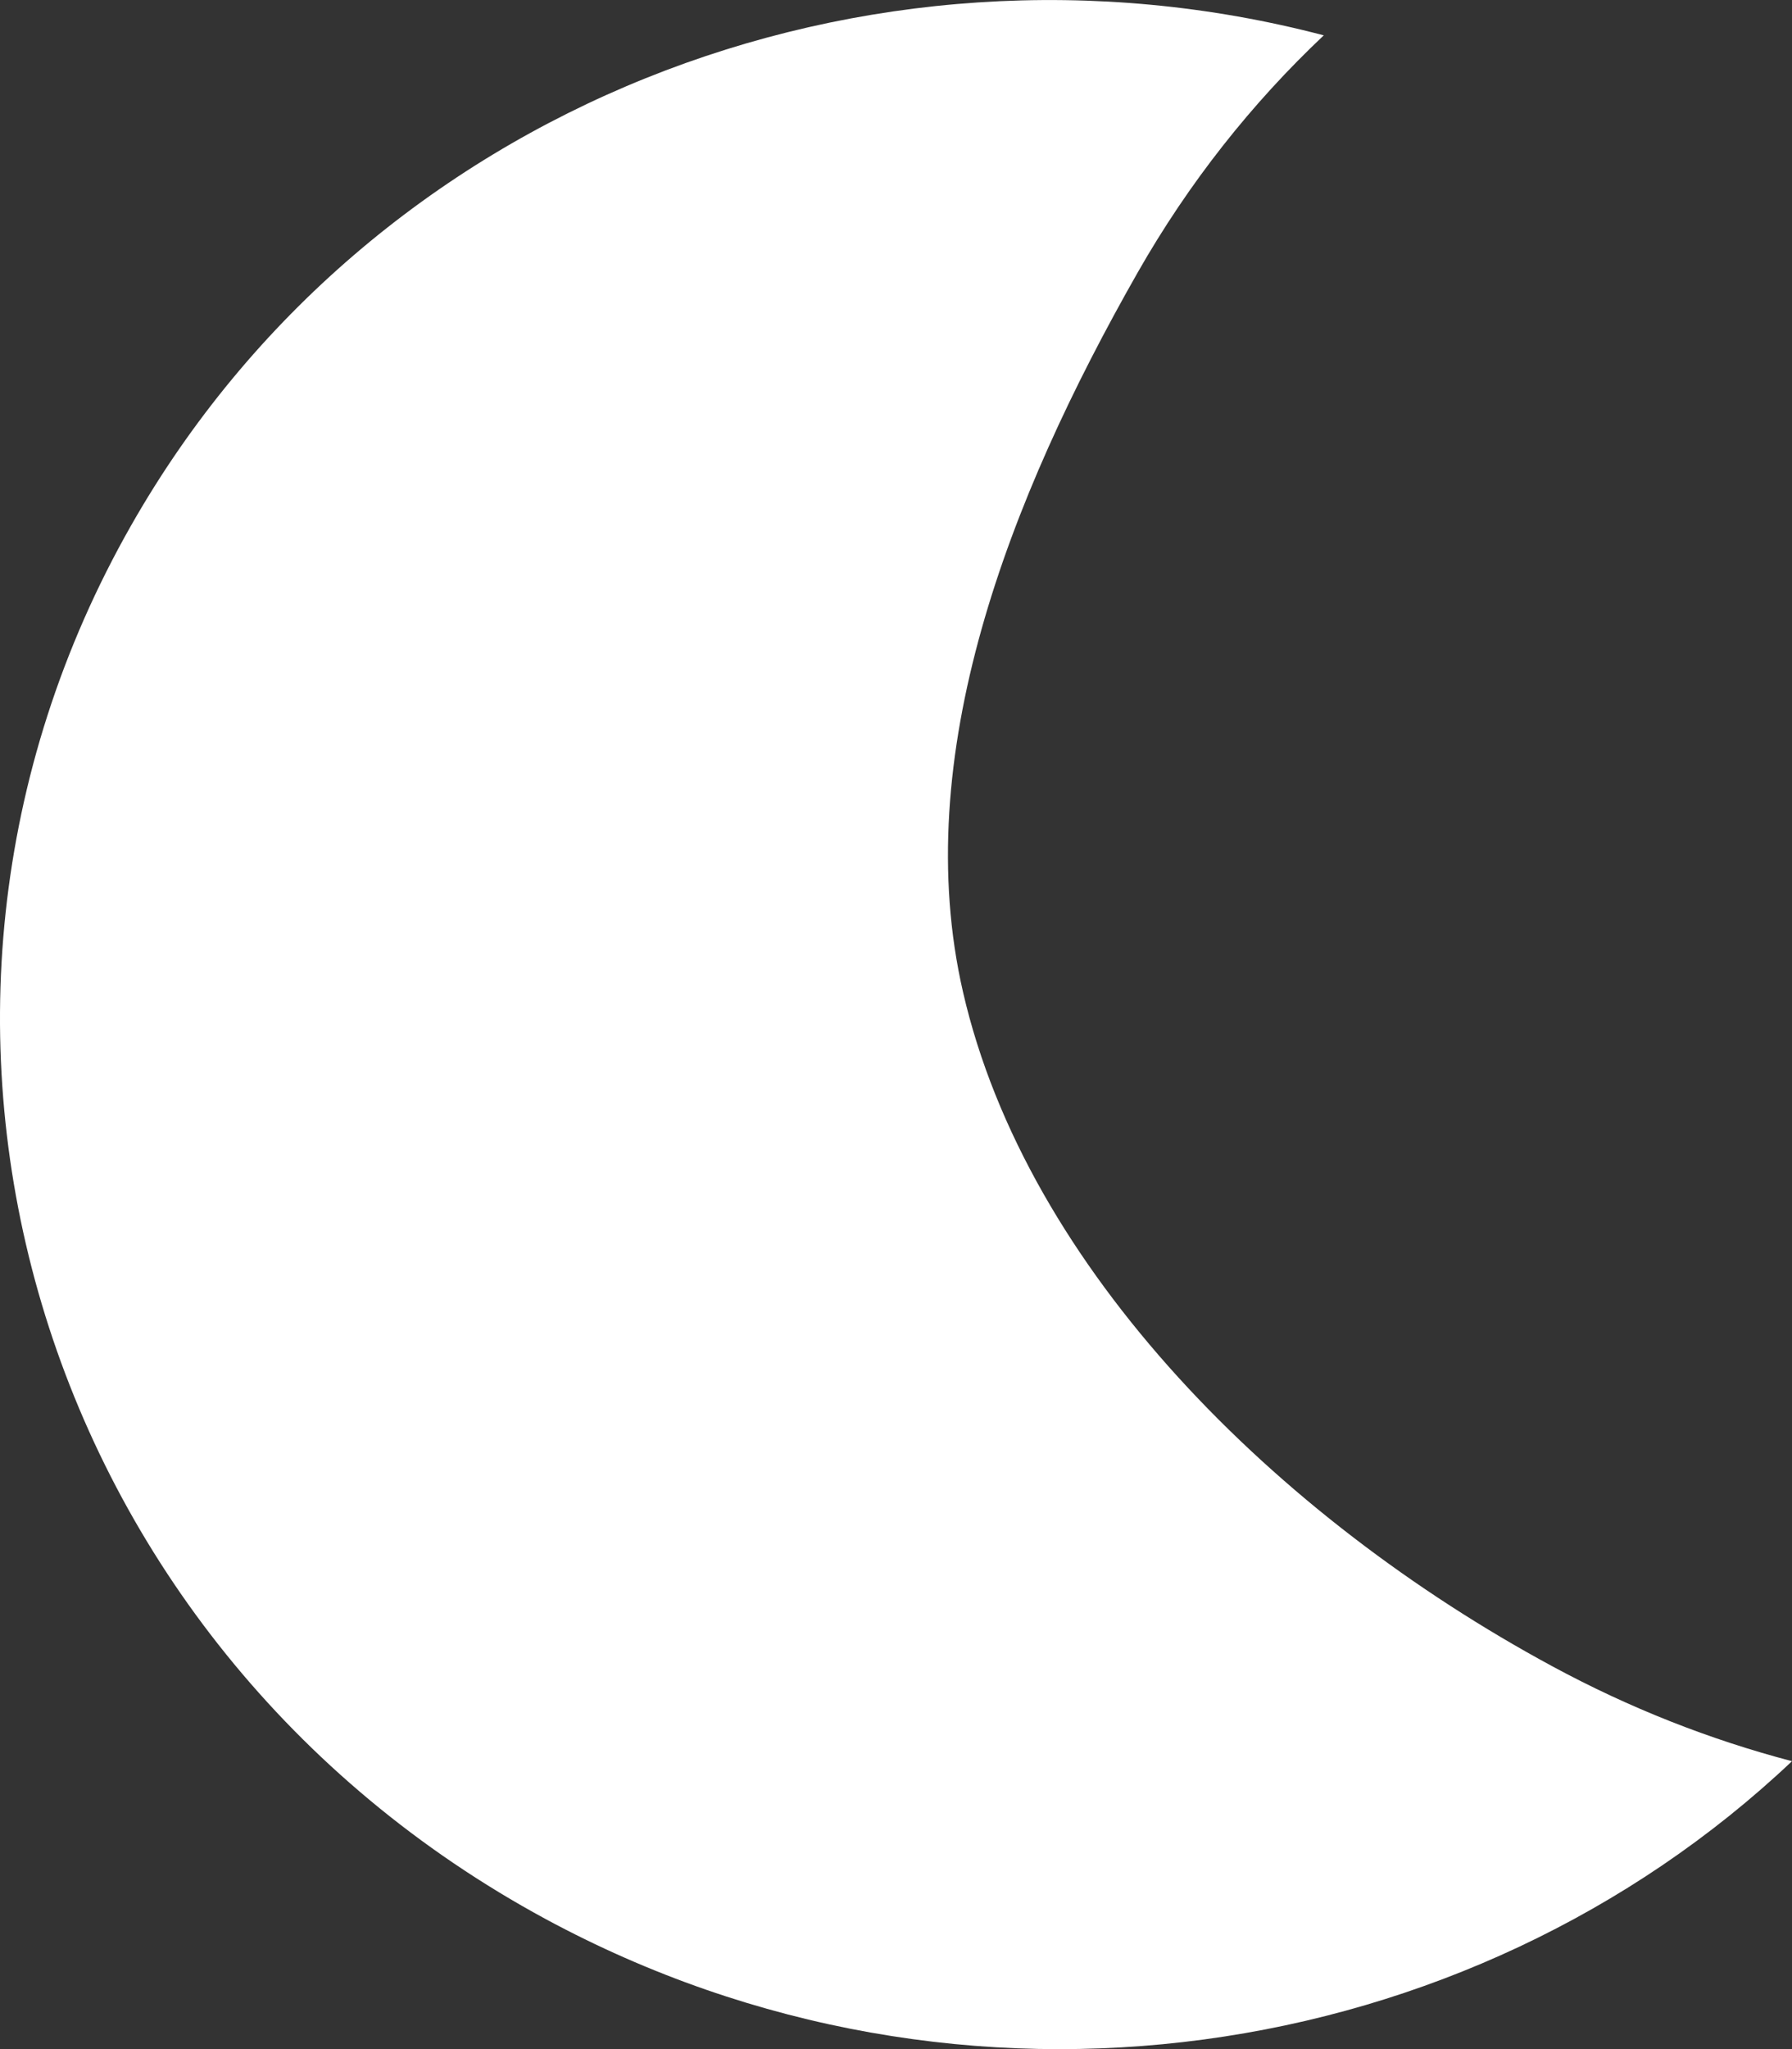 <svg width="7" height="8" viewBox="0 0 7 8" fill="none" xmlns="http://www.w3.org/2000/svg">
    <rect x="0" y="0" width="7" height="8" fill="#333333" stroke="none"/>
    <path d="M7 6.876C6.68 6.792 6.366 6.669 6.063 6.505C4.987 5.924 4.011 4.955 3.762 3.874C3.55 2.954 3.939 1.951 4.444 1.064C4.644 0.713 4.89 0.403 5.171 0.138C3.387 -0.33 1.444 0.415 0.513 2.05C-0.586 3.979 0.139 6.415 2.131 7.492C3.761 8.373 5.735 8.071 7 6.876Z" fill="white"/>
</svg>
